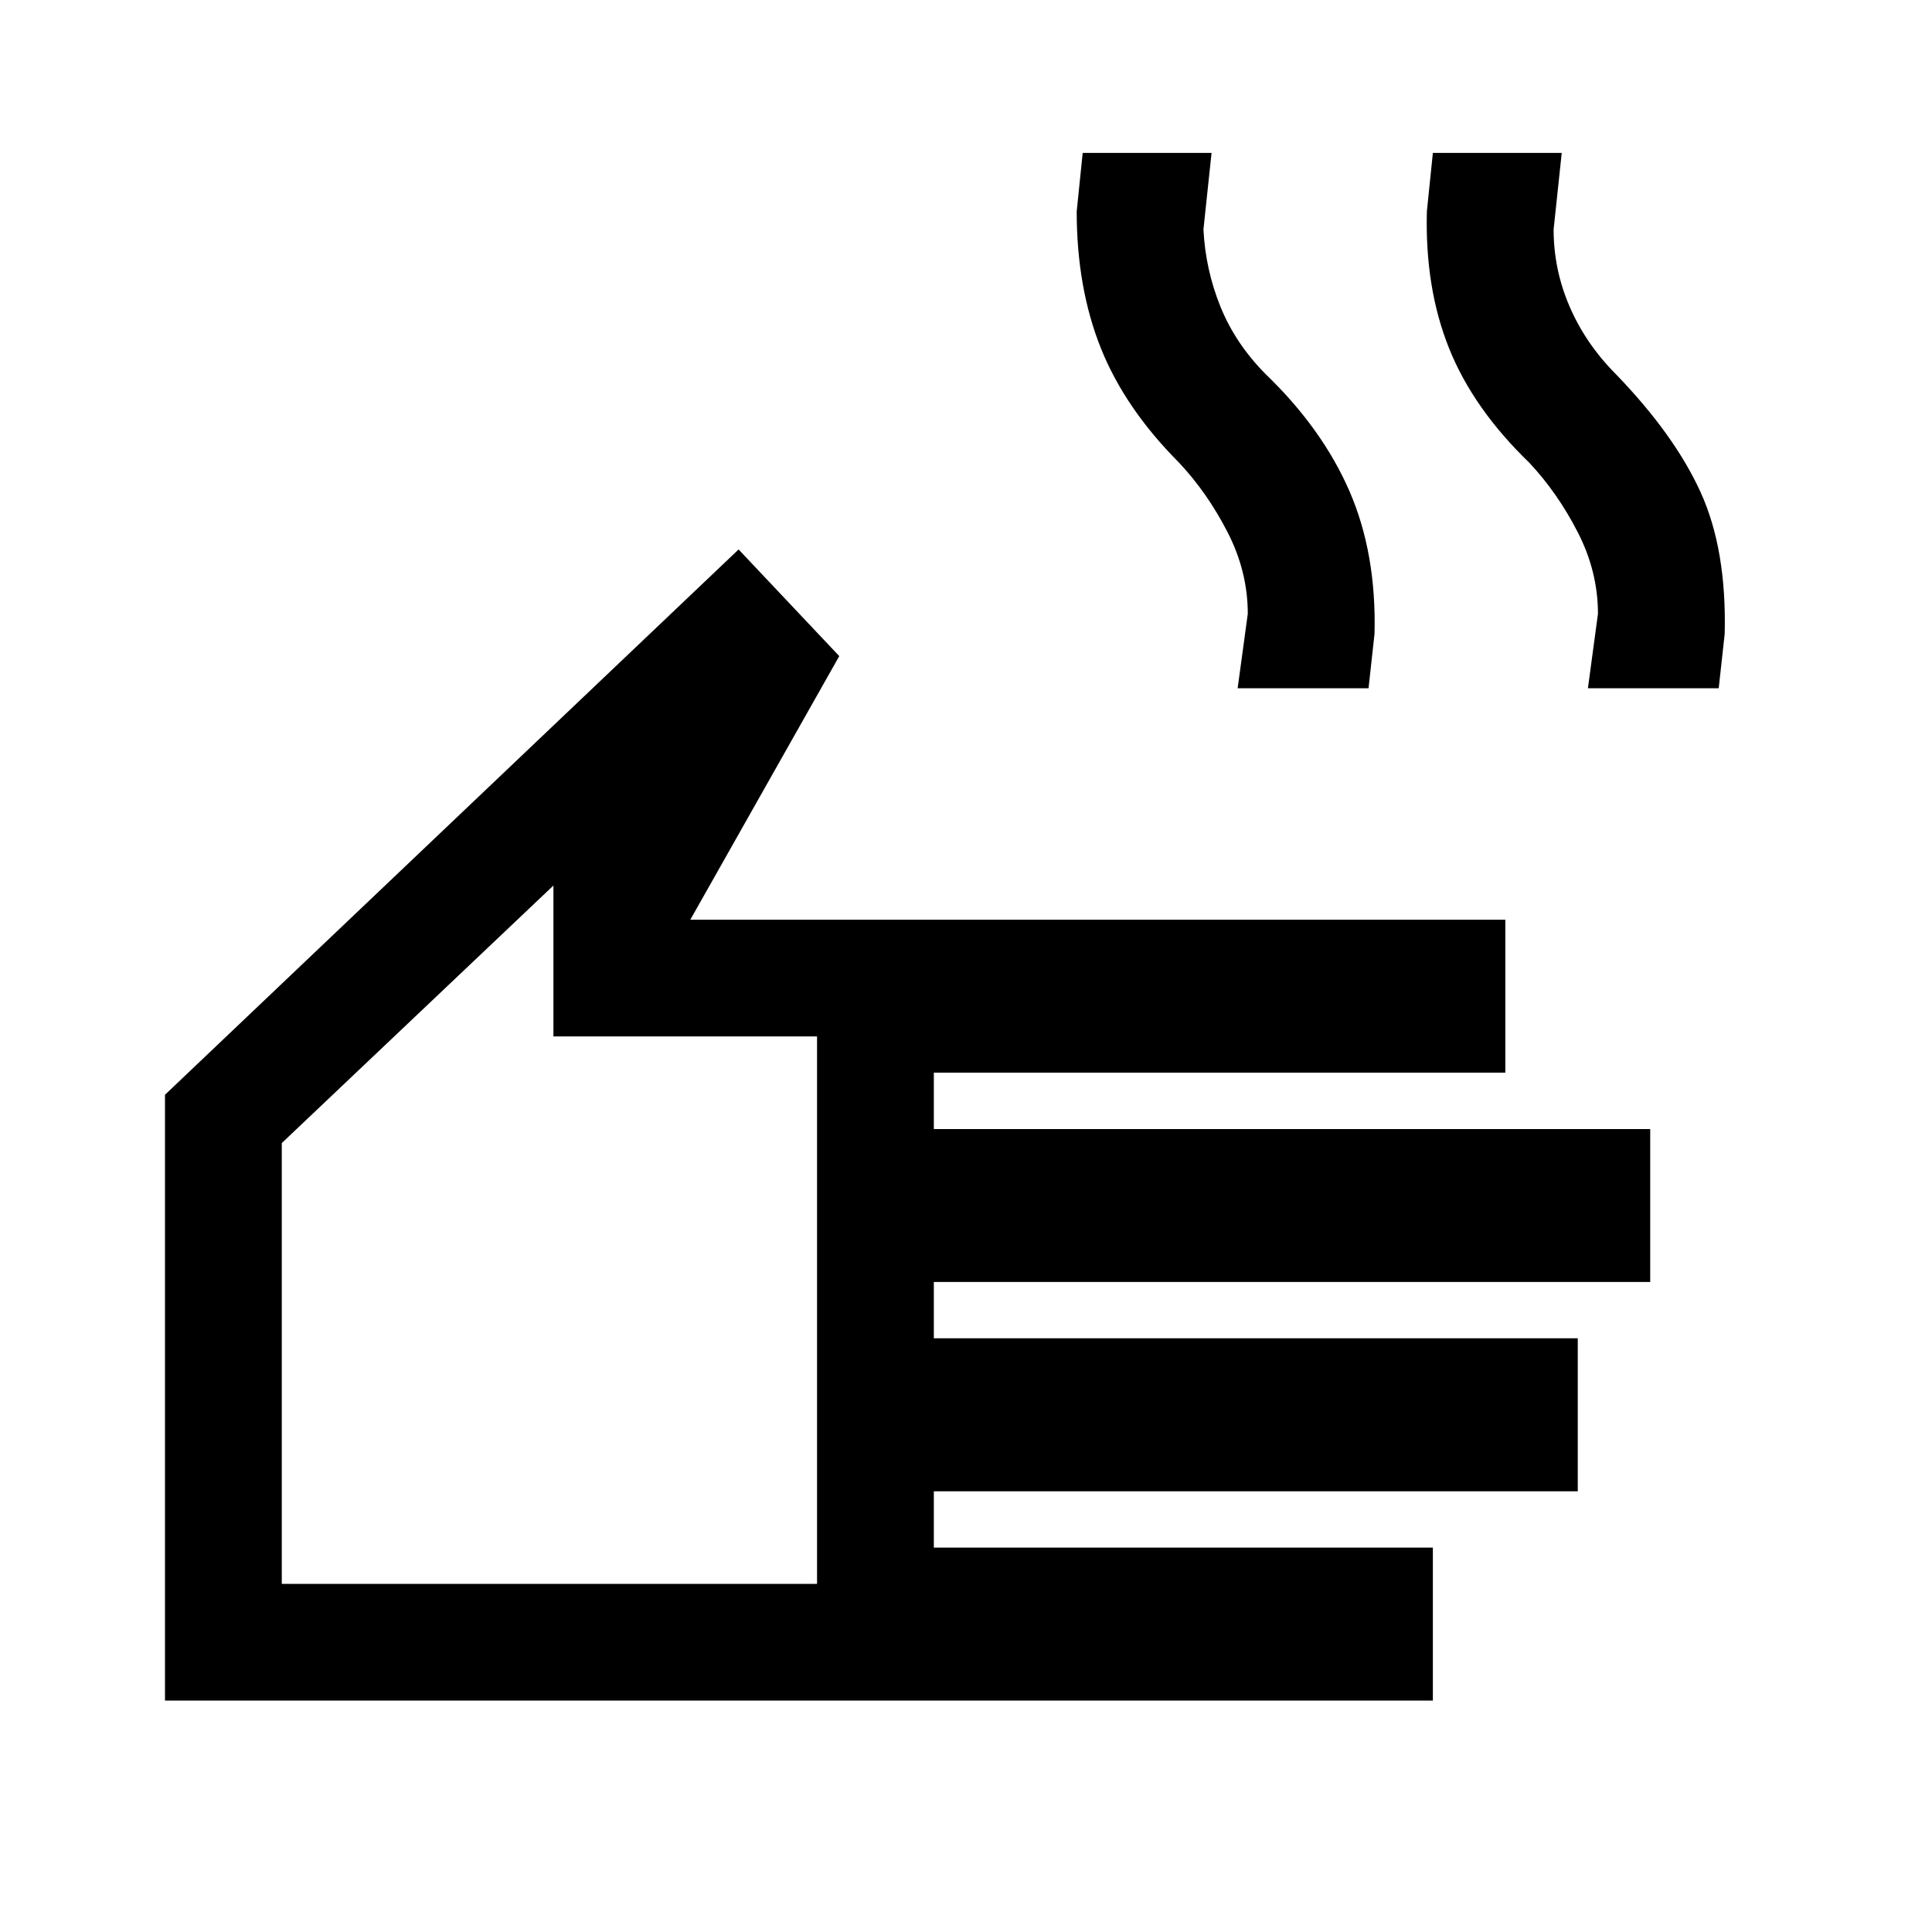 <svg xmlns="http://www.w3.org/2000/svg" height="20" width="20"><path d="M1.708 17.604v-6.271l5.938-5.645 1.042 1.104-1.542 2.729h8.437v1.583H9.667v.584h7.416v1.583H9.667v.583h6.666v1.584H9.667v.583h5.166v1.583Zm1.209-1.208h5.541v-5.667H5.729V9.167l-2.812 2.666Zm9.895-9.271.105-.771q0-.437-.209-.844-.208-.406-.5-.718-.562-.563-.812-1.188t-.25-1.416l.062-.605h1.334l-.084.792q.021.417.177.802.157.385.469.698.584.563.865 1.208.281.646.26 1.479l-.062.563Zm3.626 0 .104-.771q0-.437-.209-.844-.208-.406-.5-.718-.583-.563-.833-1.188t-.229-1.416l.062-.605h1.334l-.084.792q0 .417.167.802.167.385.479.698.604.625.875 1.219.271.594.25 1.468l-.062.563Zm-10.75 5.667Z"/></svg>